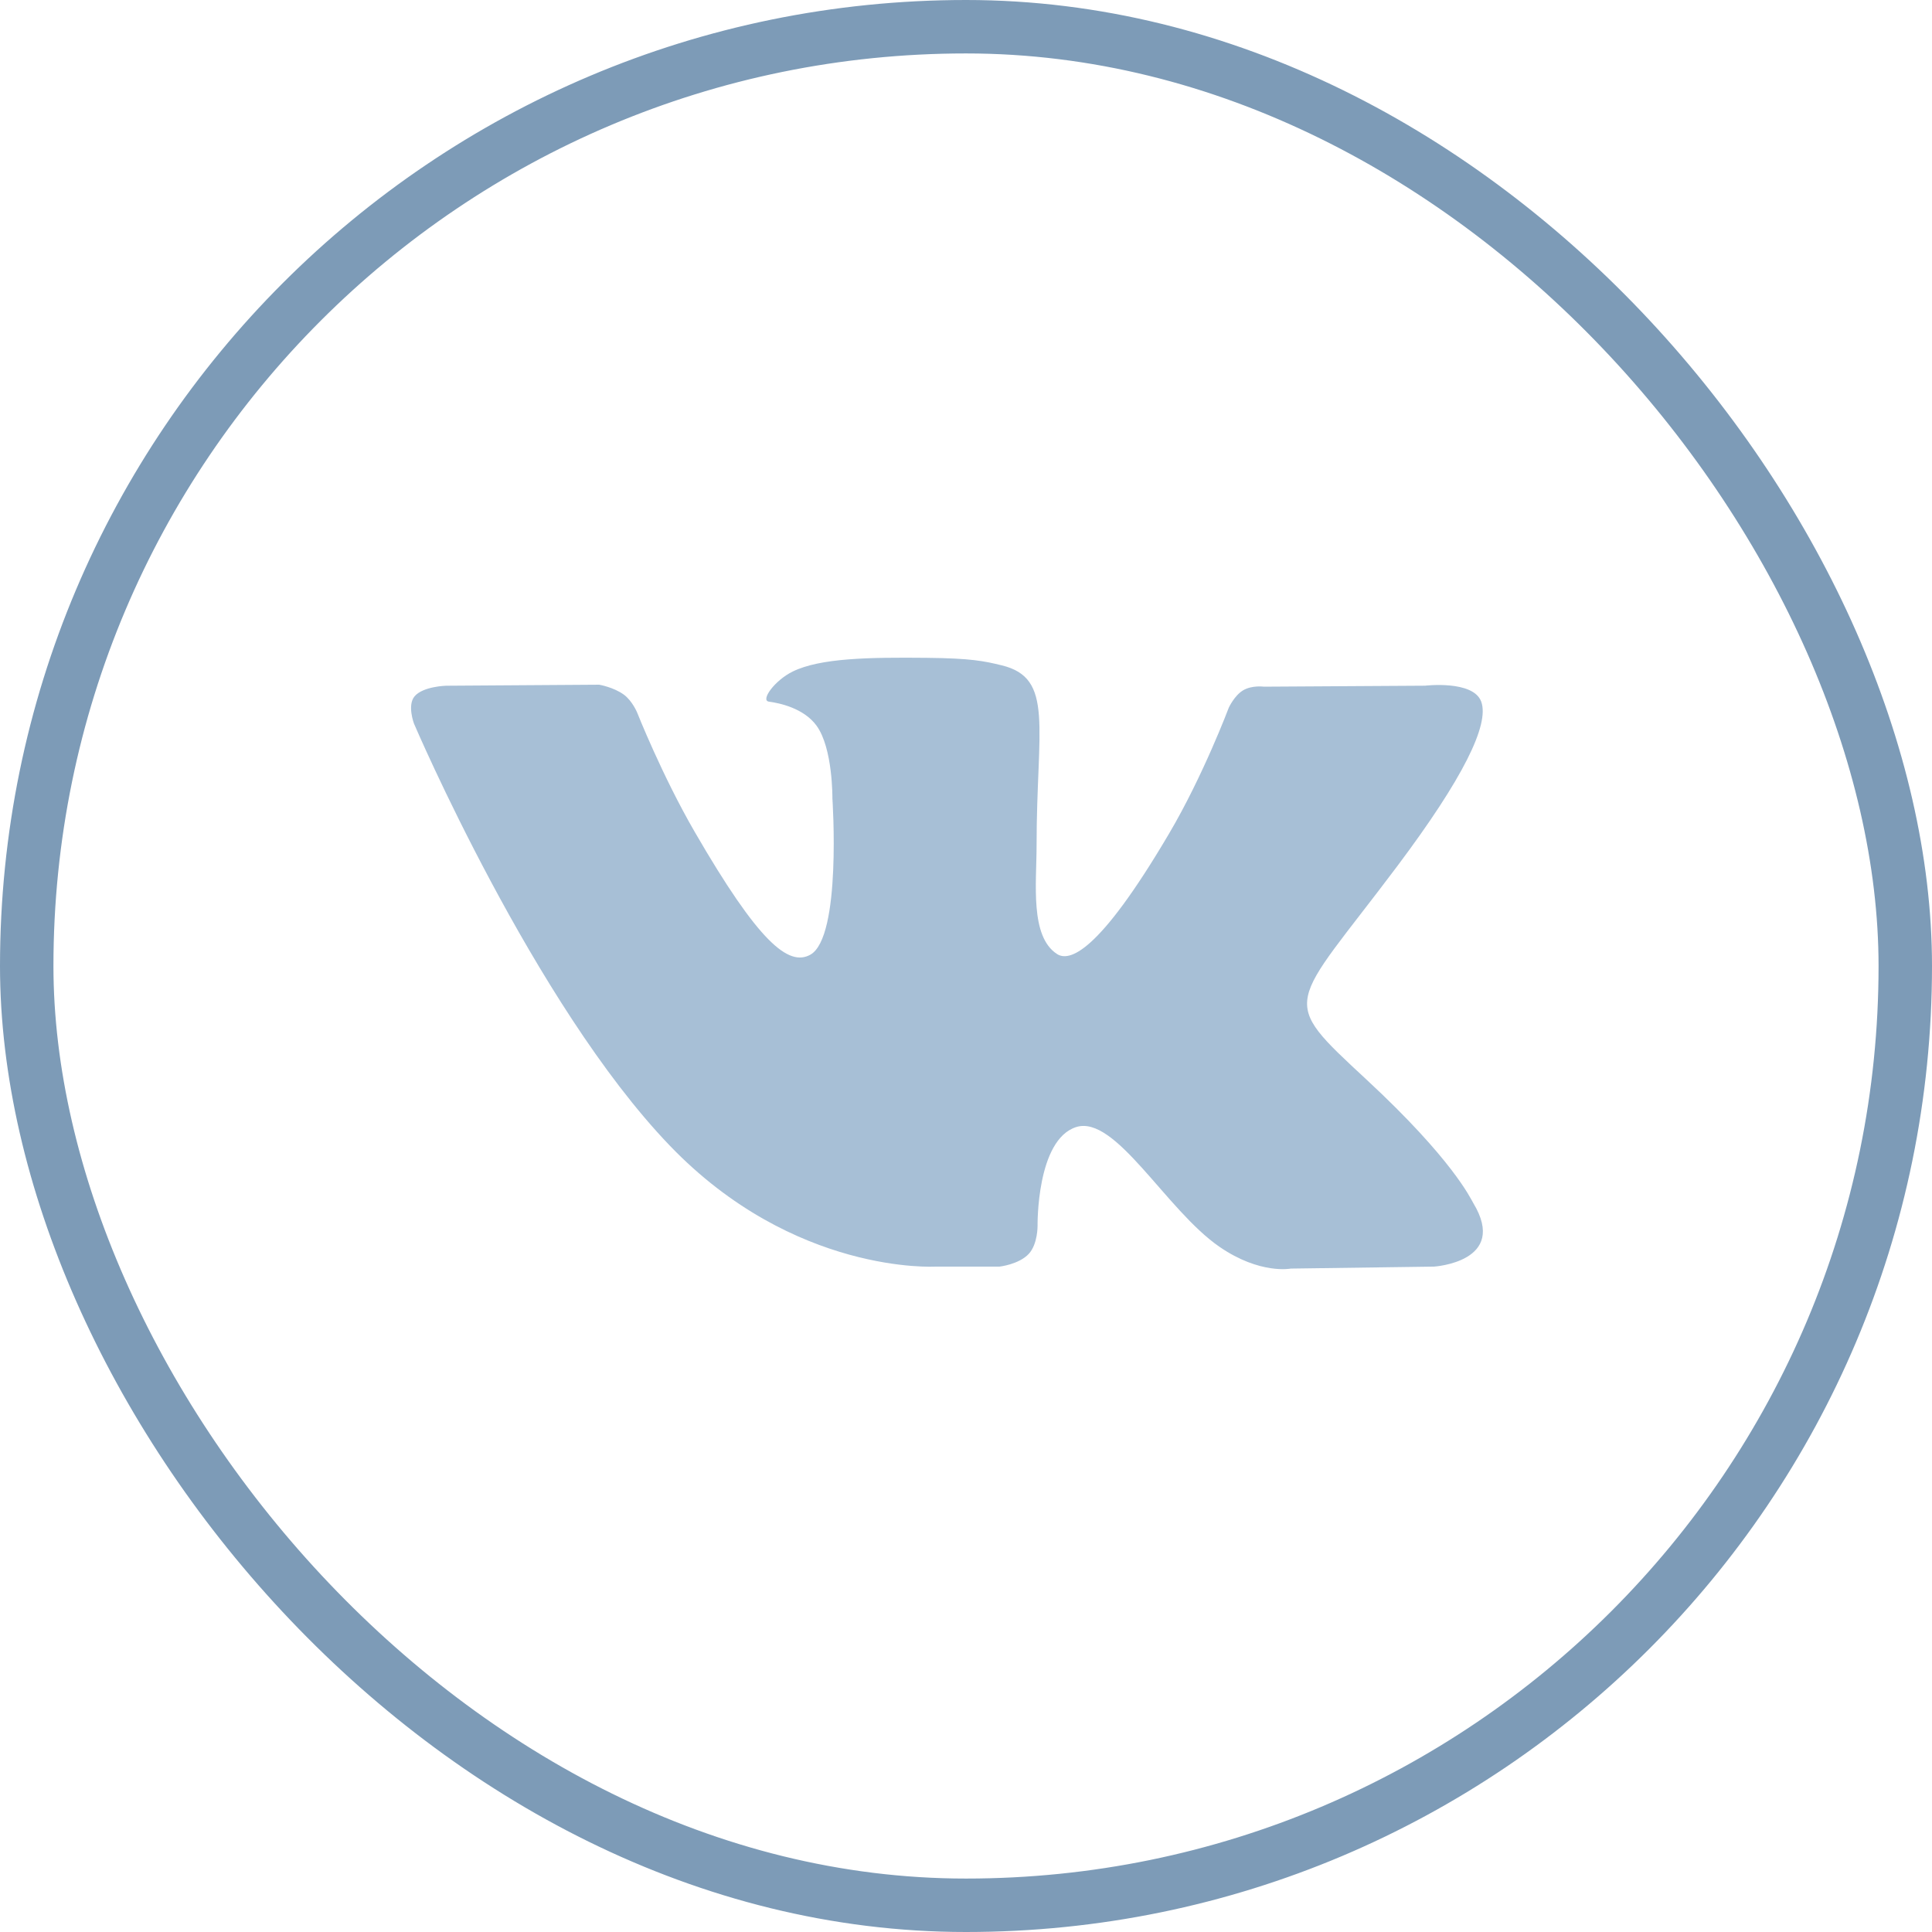 <svg xmlns="http://www.w3.org/2000/svg" width="47" height="47" viewBox="0 0 47 47">
    <g fill="none" fill-rule="evenodd">
        <path fill="#A7BFD6" d="M22.757 30.813h1.559s.47-.052.711-.31c.221-.239.214-.685.214-.685s-.03-2.092.94-2.4c.957-.303 2.186 2.021 3.488 2.915.985.677 1.733.528 1.733.528l3.482-.048s1.822-.112.958-1.544c-.07-.118-.503-1.06-2.589-2.996-2.183-2.027-1.89-1.699.74-5.204 1.601-2.135 2.242-3.439 2.042-3.997-.191-.532-1.37-.391-1.37-.391l-3.92.024s-.29-.04-.506.09c-.21.126-.346.42-.346.42s-.621 1.652-1.449 3.057c-1.745 2.965-2.443 3.121-2.729 2.937-.664-.429-.498-1.723-.498-2.643 0-2.873.436-4.07-.848-4.38-.427-.104-.74-.172-1.83-.183-1.399-.014-2.583.005-3.254.333-.446.219-.79.705-.58.733.26.035.846.158 1.157.582.402.547.388 1.774.388 1.774s.23 3.382-.54 3.802c-.528.289-1.253-.3-2.81-2.99-.797-1.377-1.399-2.9-1.399-2.9s-.116-.284-.323-.437c-.251-.184-.603-.243-.603-.243l-3.725.025s-.56.015-.765.258c-.183.217-.014.664-.014.664s2.916 6.824 6.22 10.263c3.027 3.153 6.466 2.946 6.466 2.946z"/>
        <rect width="45.7" height="45.7" x=".65" y=".65" stroke="#7D9BB7" stroke-width="1.3" rx="22.85"/>
    </g>
</svg>

